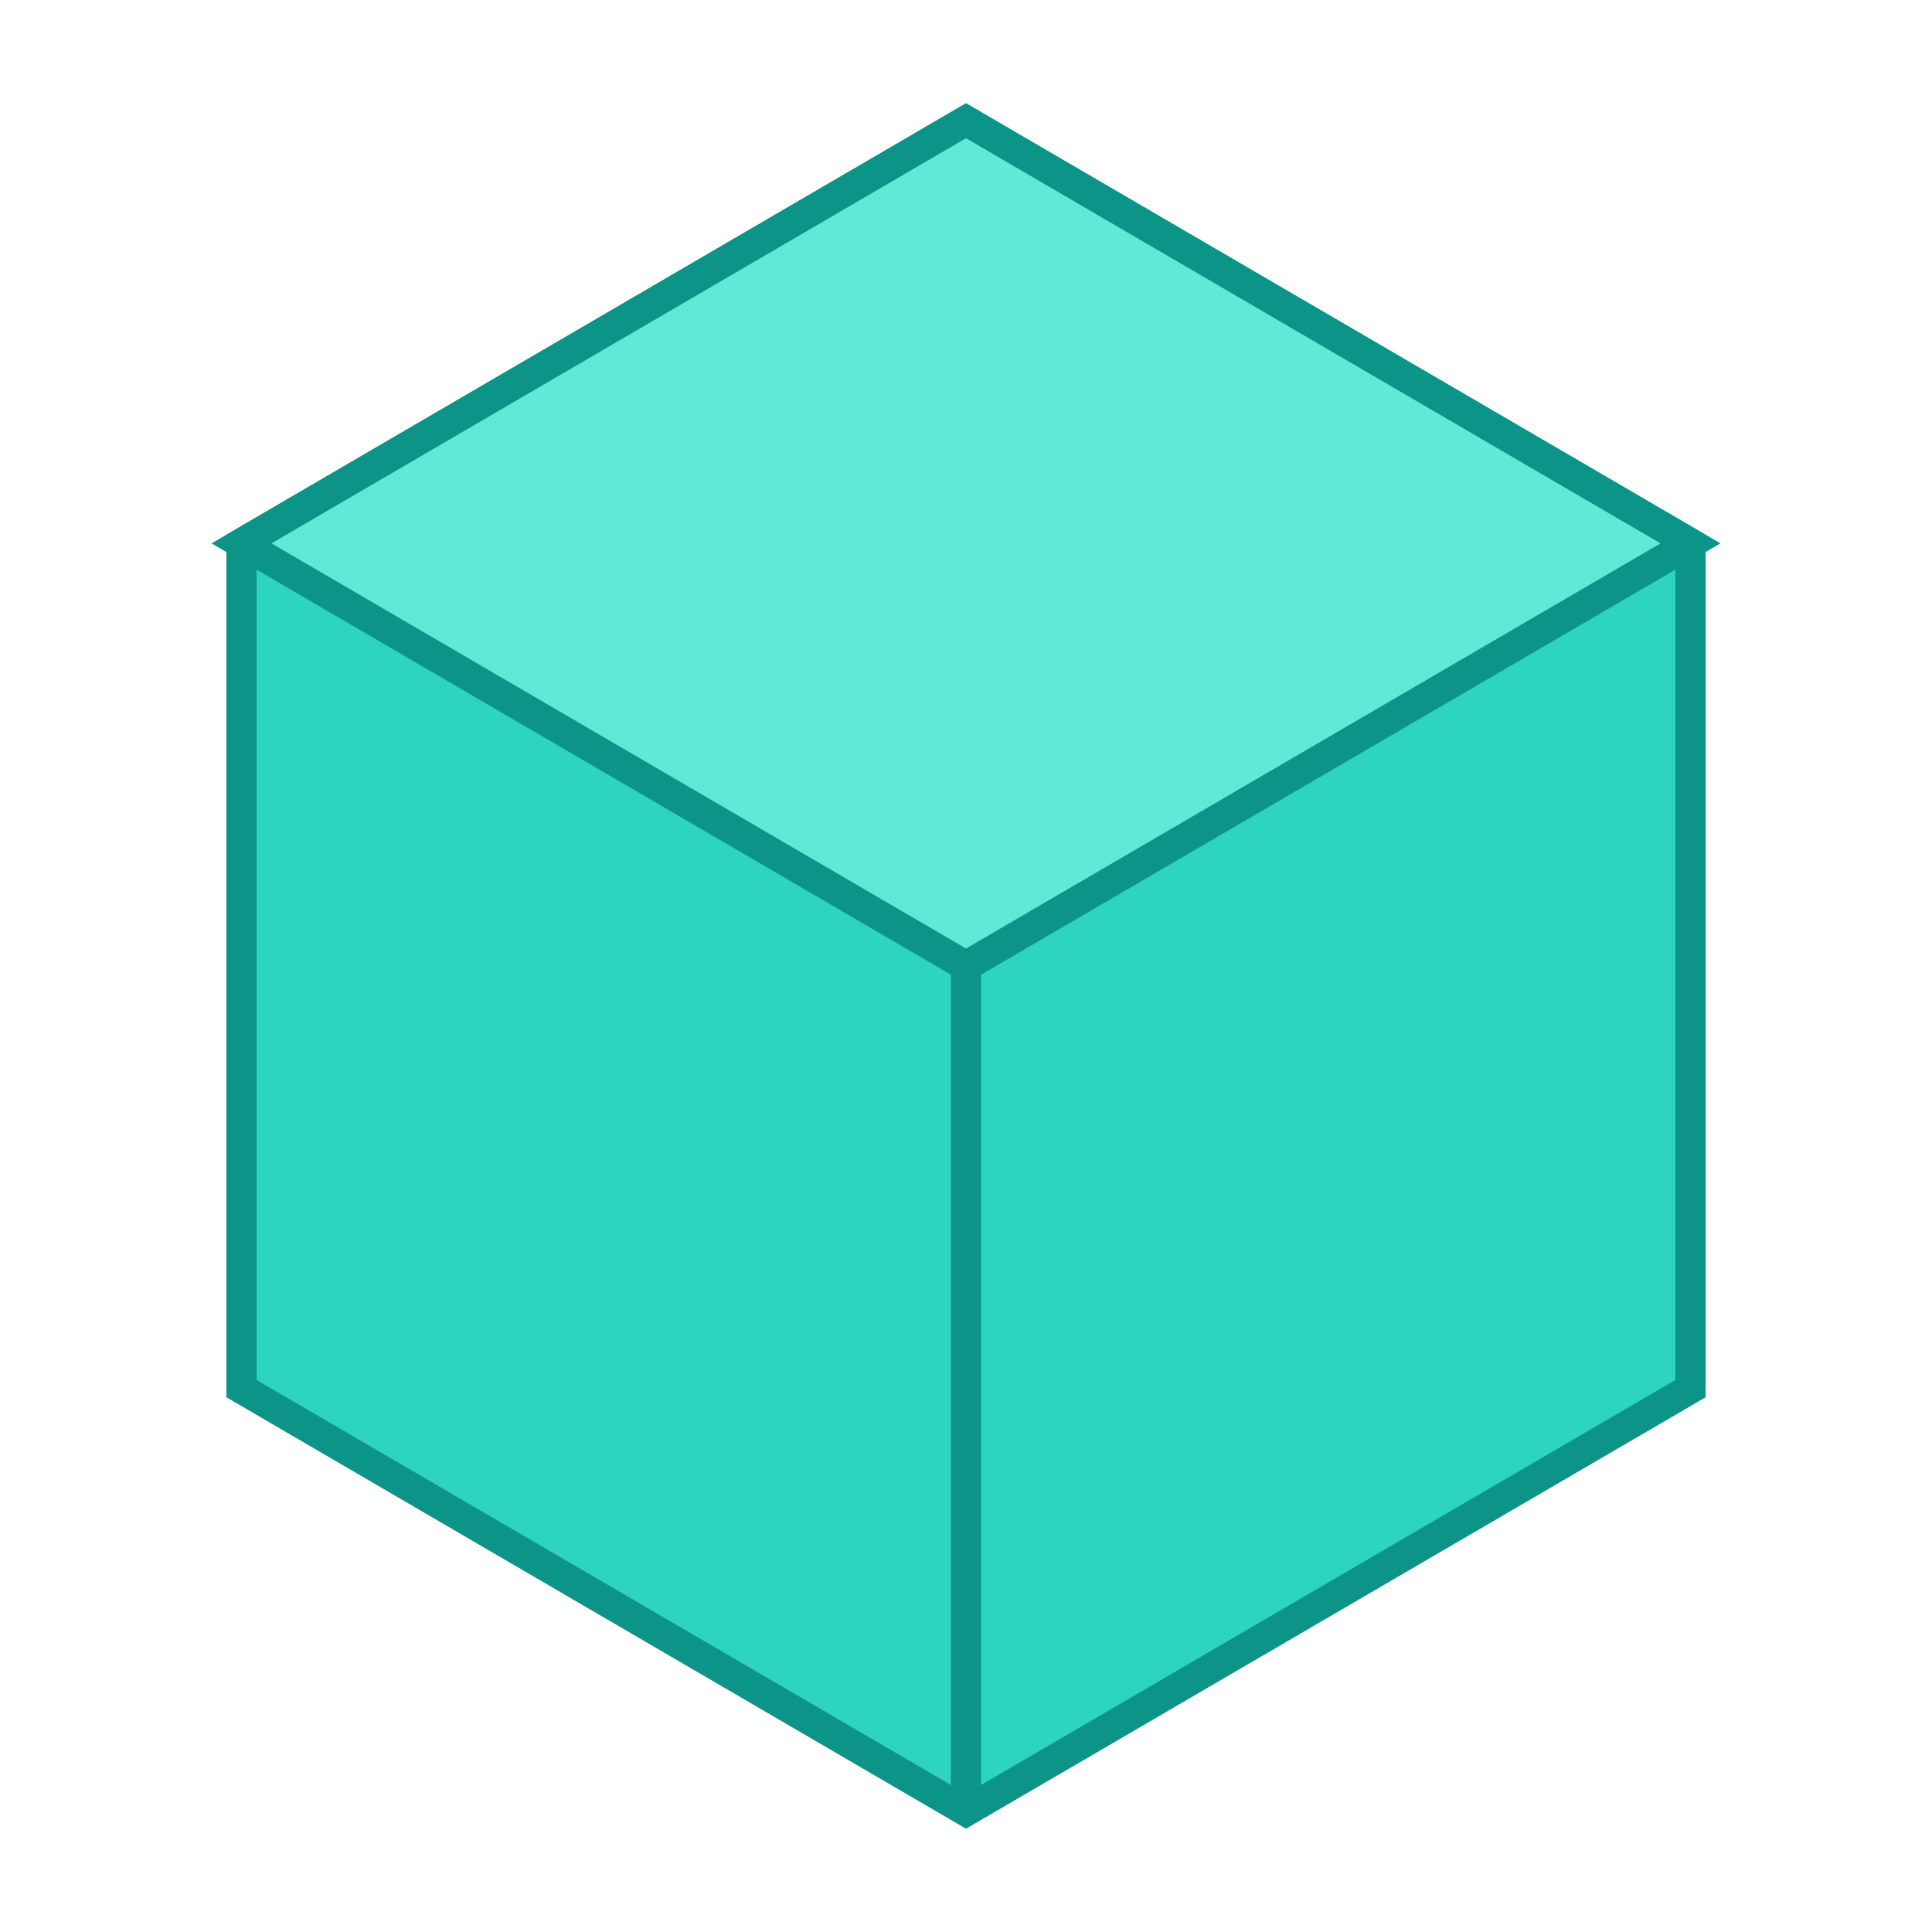 <svg width="64" height="64" viewBox="0 0 64 64" fill="none" xmlns="http://www.w3.org/2000/svg">
  <path d="M32 4L8 18V46L32 60L56 46V18L32 4Z" fill="#2DD4BF" stroke="#0D9488" strokeWidth="2"/>
  <path d="M32 4L56 18L32 32L8 18L32 4Z" fill="#5EEAD4" stroke="#0D9488" strokeWidth="2"/>
  <path d="M32 32V60M8 18V46M56 18V46" stroke="#0D9488" strokeWidth="2"/>
</svg> 